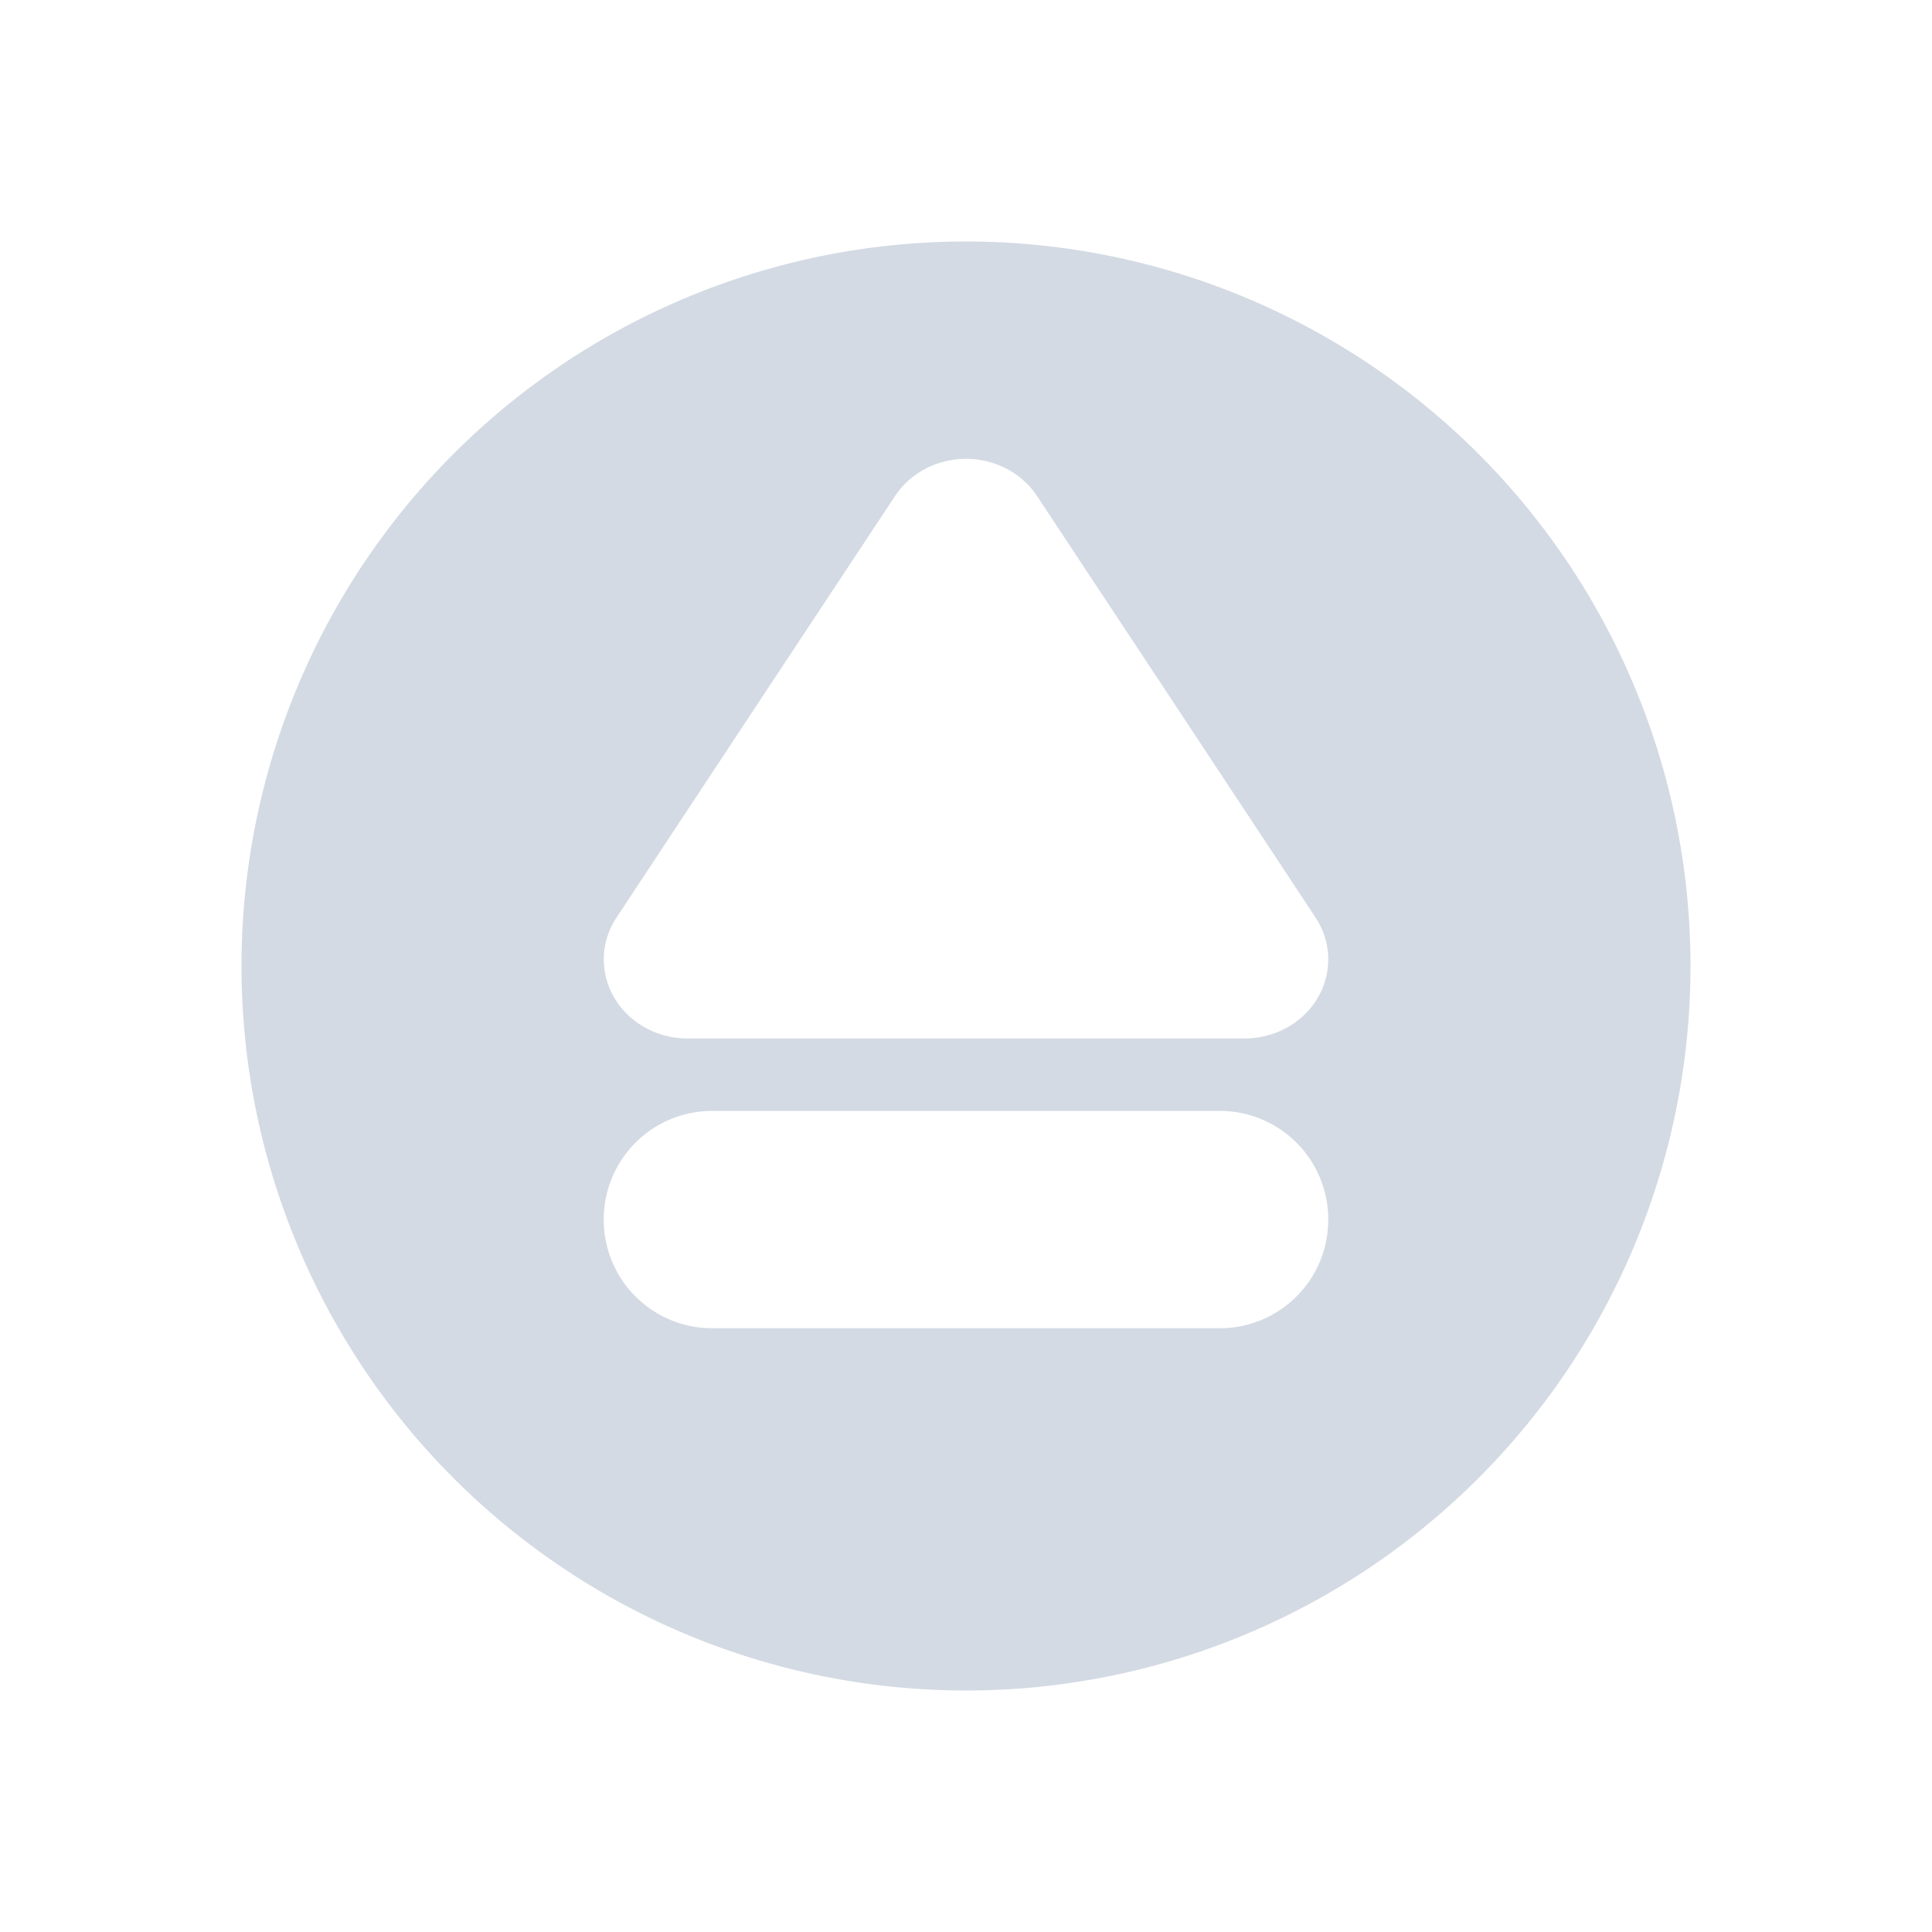 <?xml version="1.0" encoding="UTF-8" standalone="no"?>
<svg
   viewBox="0 0 32 32"
   version="1.1"
   id="svg1"
   sodipodi:docname="media-eject.svg"
   width="32"
   height="32"
   inkscape:version="1.3.2 (091e20ef0f, 2023-11-25)"
   xmlns:inkscape="http://www.inkscape.org/namespaces/inkscape"
   xmlns:sodipodi="http://sodipodi.sourceforge.net/DTD/sodipodi-0.dtd"
   xmlns="http://www.w3.org/2000/svg"
   xmlns:svg="http://www.w3.org/2000/svg">
  <sodipodi:namedview
     id="namedview1"
     pagecolor="#ffffff"
     bordercolor="#000000"
     borderopacity="0.25"
     inkscape:showpageshadow="2"
     inkscape:pageopacity="0.0"
     inkscape:pagecheckerboard="0"
     inkscape:deskcolor="#d1d1d1"
     inkscape:zoom="8.5173039"
     inkscape:cx="16.319718"
     inkscape:cy="-2.4655689"
     inkscape:window-width="1920"
     inkscape:window-height="994"
     inkscape:window-x="0"
     inkscape:window-y="0"
     inkscape:window-maximized="1"
     inkscape:current-layer="svg1" />
  <defs
     id="defs1">
    <style
       type="text/css"
       id="style1">.ColorScheme-Text {
        color:#d8dee9;
      }</style>
  </defs>
  <g
     id="media-eject-6"
     style="fill:#d3dae3;fill-opacity:1">
    <rect
       id="rect166"
       style="opacity:0.001;fill:#d3dae3;fill-opacity:1"
       y="0"
       x="0"
       height="32"
       width="32" />
    <path
       inkscape:connector-curvature="0"
       id="path174"
       style="opacity:1;fill:#d3dae3;fill-opacity:1;stroke-width:1.2"
       d="M 16,4 A 12,12 0 0 0 4,16 12,12 0 0 0 16,28 12,12 0 0 0 28,16 12,12 0 0 0 16,4 Z m -0.016,3.6 a 1.385,1.309 0 0 1 1.191,0.614 l 2.309,3.492 2.306,3.492 A 1.385,1.309 0 0 1 20.615,17.2 h -9.23 a 1.385,1.309 0 0 1 -1.383,-1.254 1.385,1.309 0 0 1 0.209,-0.748 l 2.306,-3.492 2.309,-3.492 A 1.385,1.309 0 0 1 15.984,7.6 Z M 11.8,18.4 h 8.4 c 0.997,0 1.8,0.803 1.8,1.8 0,0.997 -0.803,1.8 -1.8,1.8 H 11.8 C 10.803,22 10,21.197 10,20.2 c 0,-0.997 0.803,-1.8 1.8,-1.8 z" />
  </g>
</svg>
